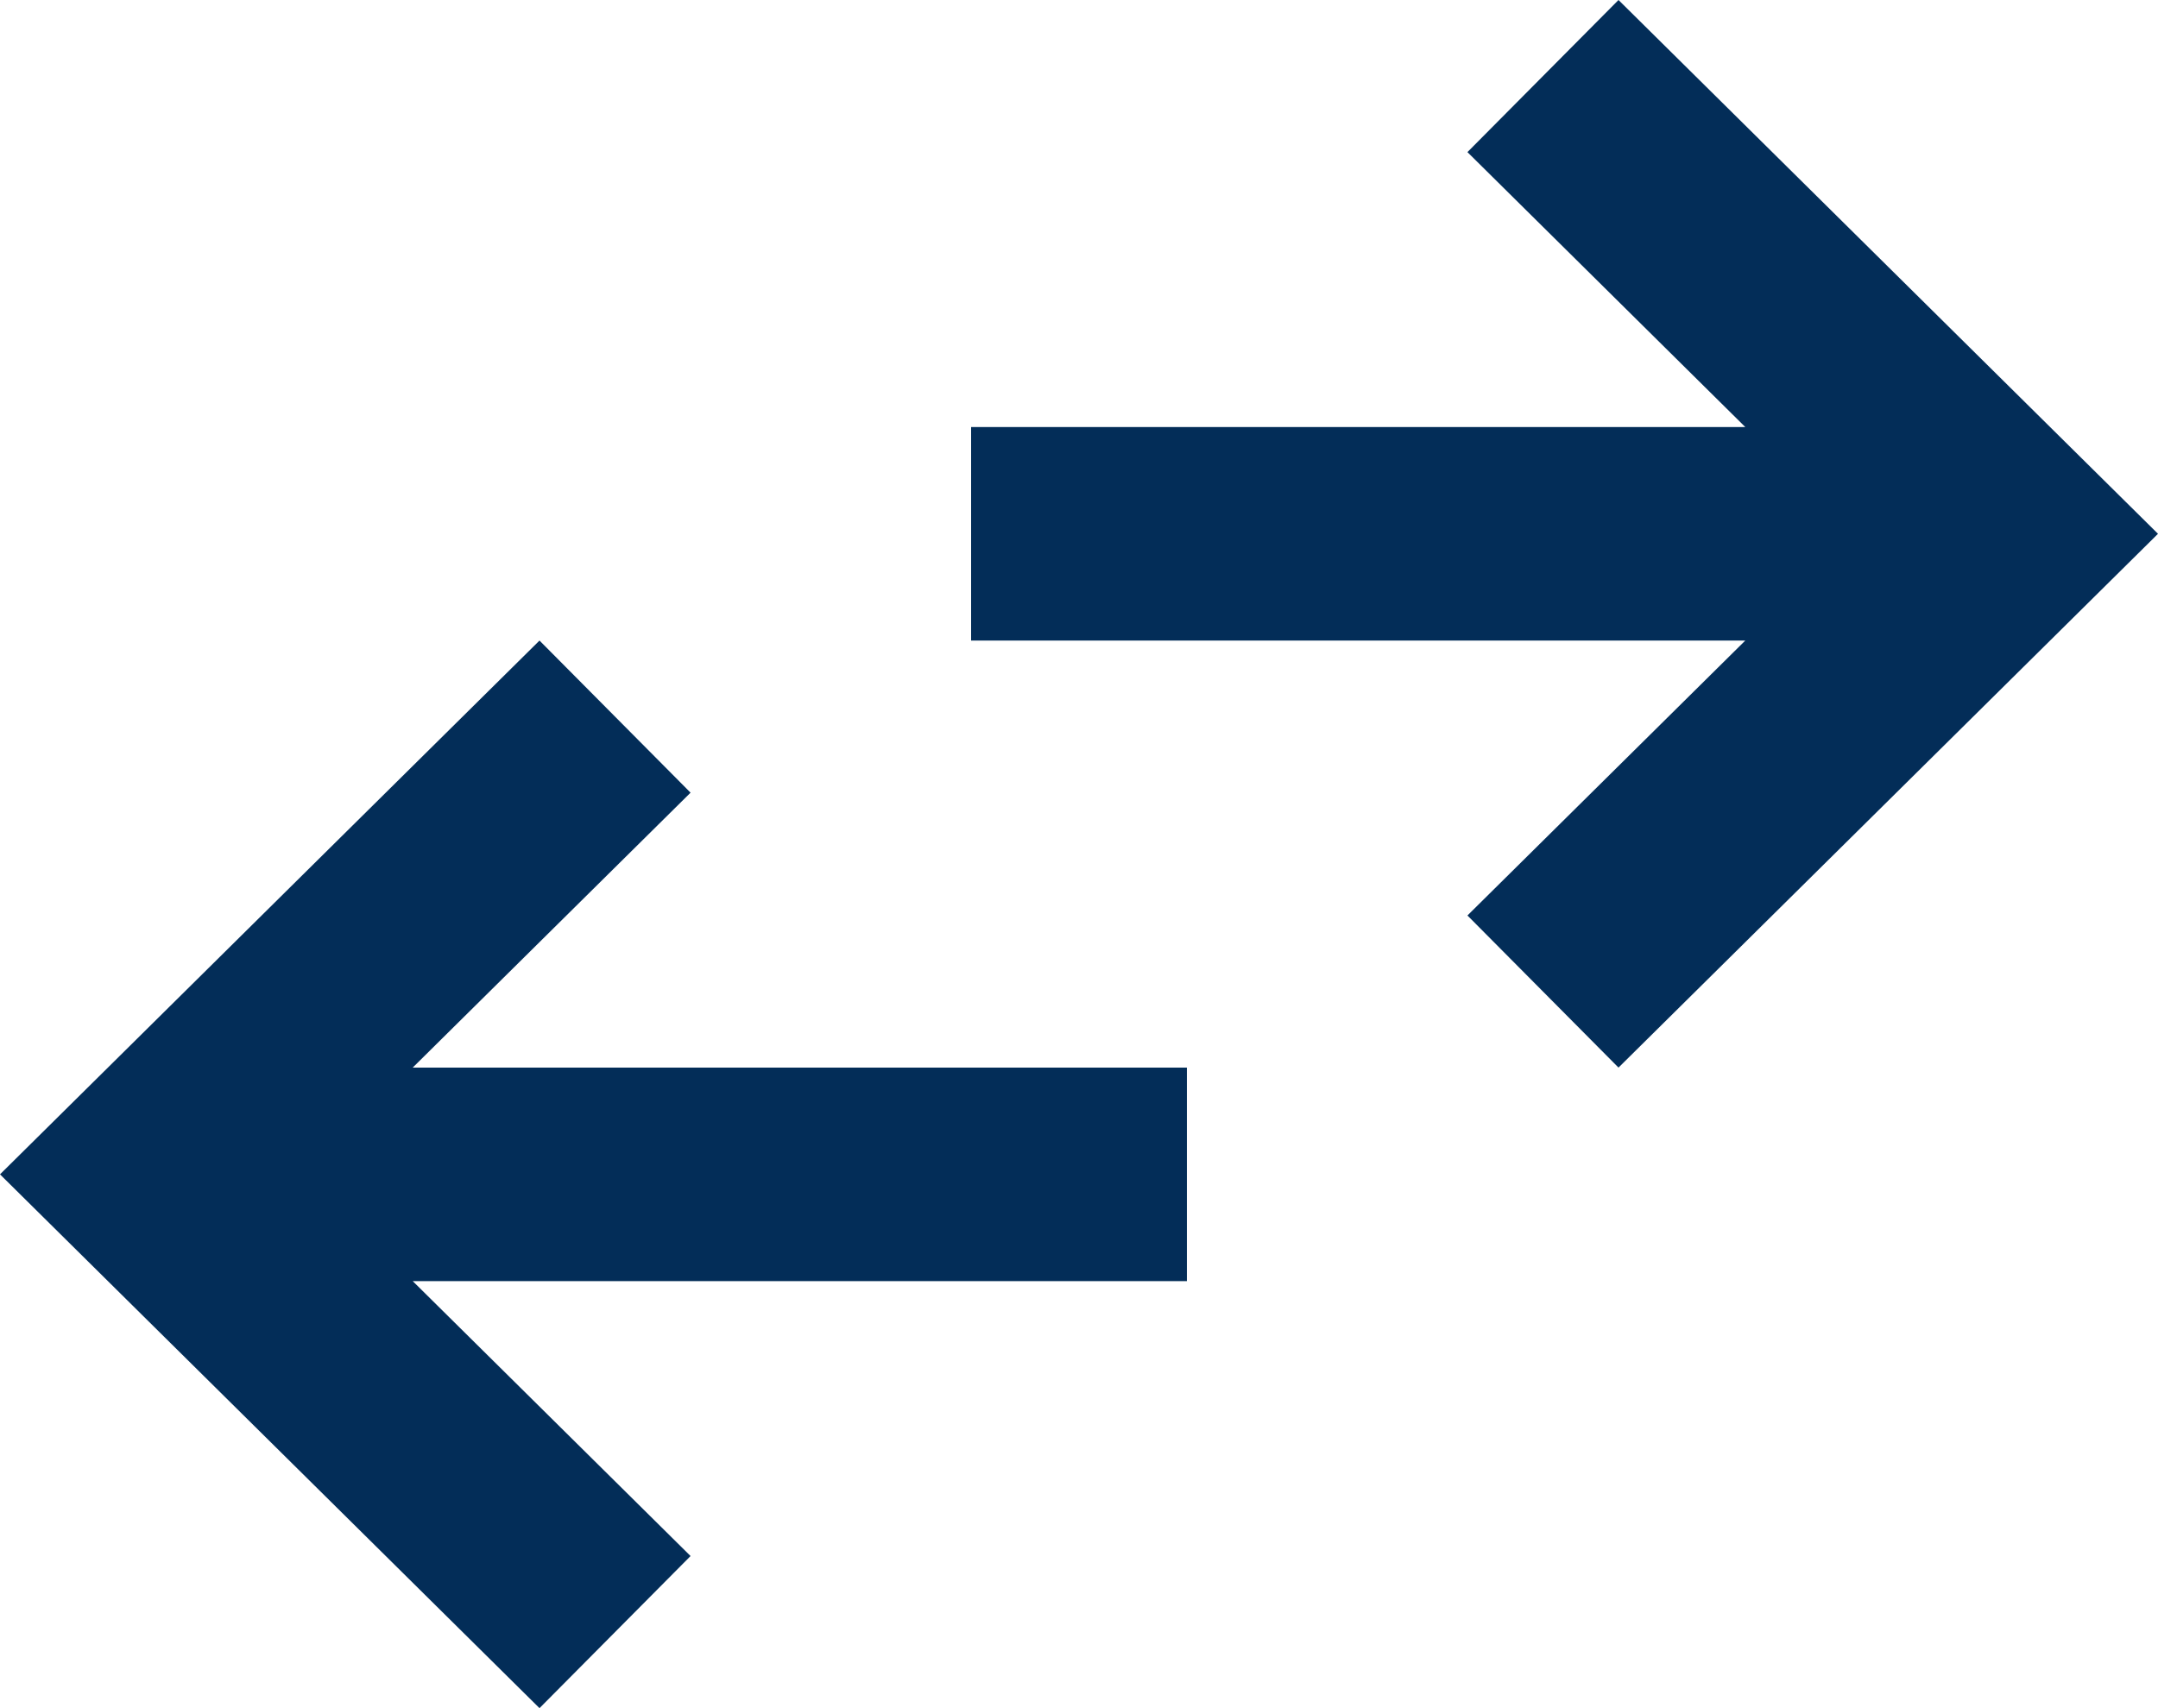 <svg width="48" height="38" viewBox="0 0 48 38" fill="none" xmlns="http://www.w3.org/2000/svg">
<path d="M12 38L0 26.125L12 14.25L15.36 17.634L9.18 23.75H26.4V28.5H9.18L15.36 34.616L12 38ZM36 23.75L32.64 20.366L38.82 14.25H21.6V9.5H38.82L32.64 3.384L36 0L48 11.875L36 23.75Z" fill="#032D58"/>
</svg>
